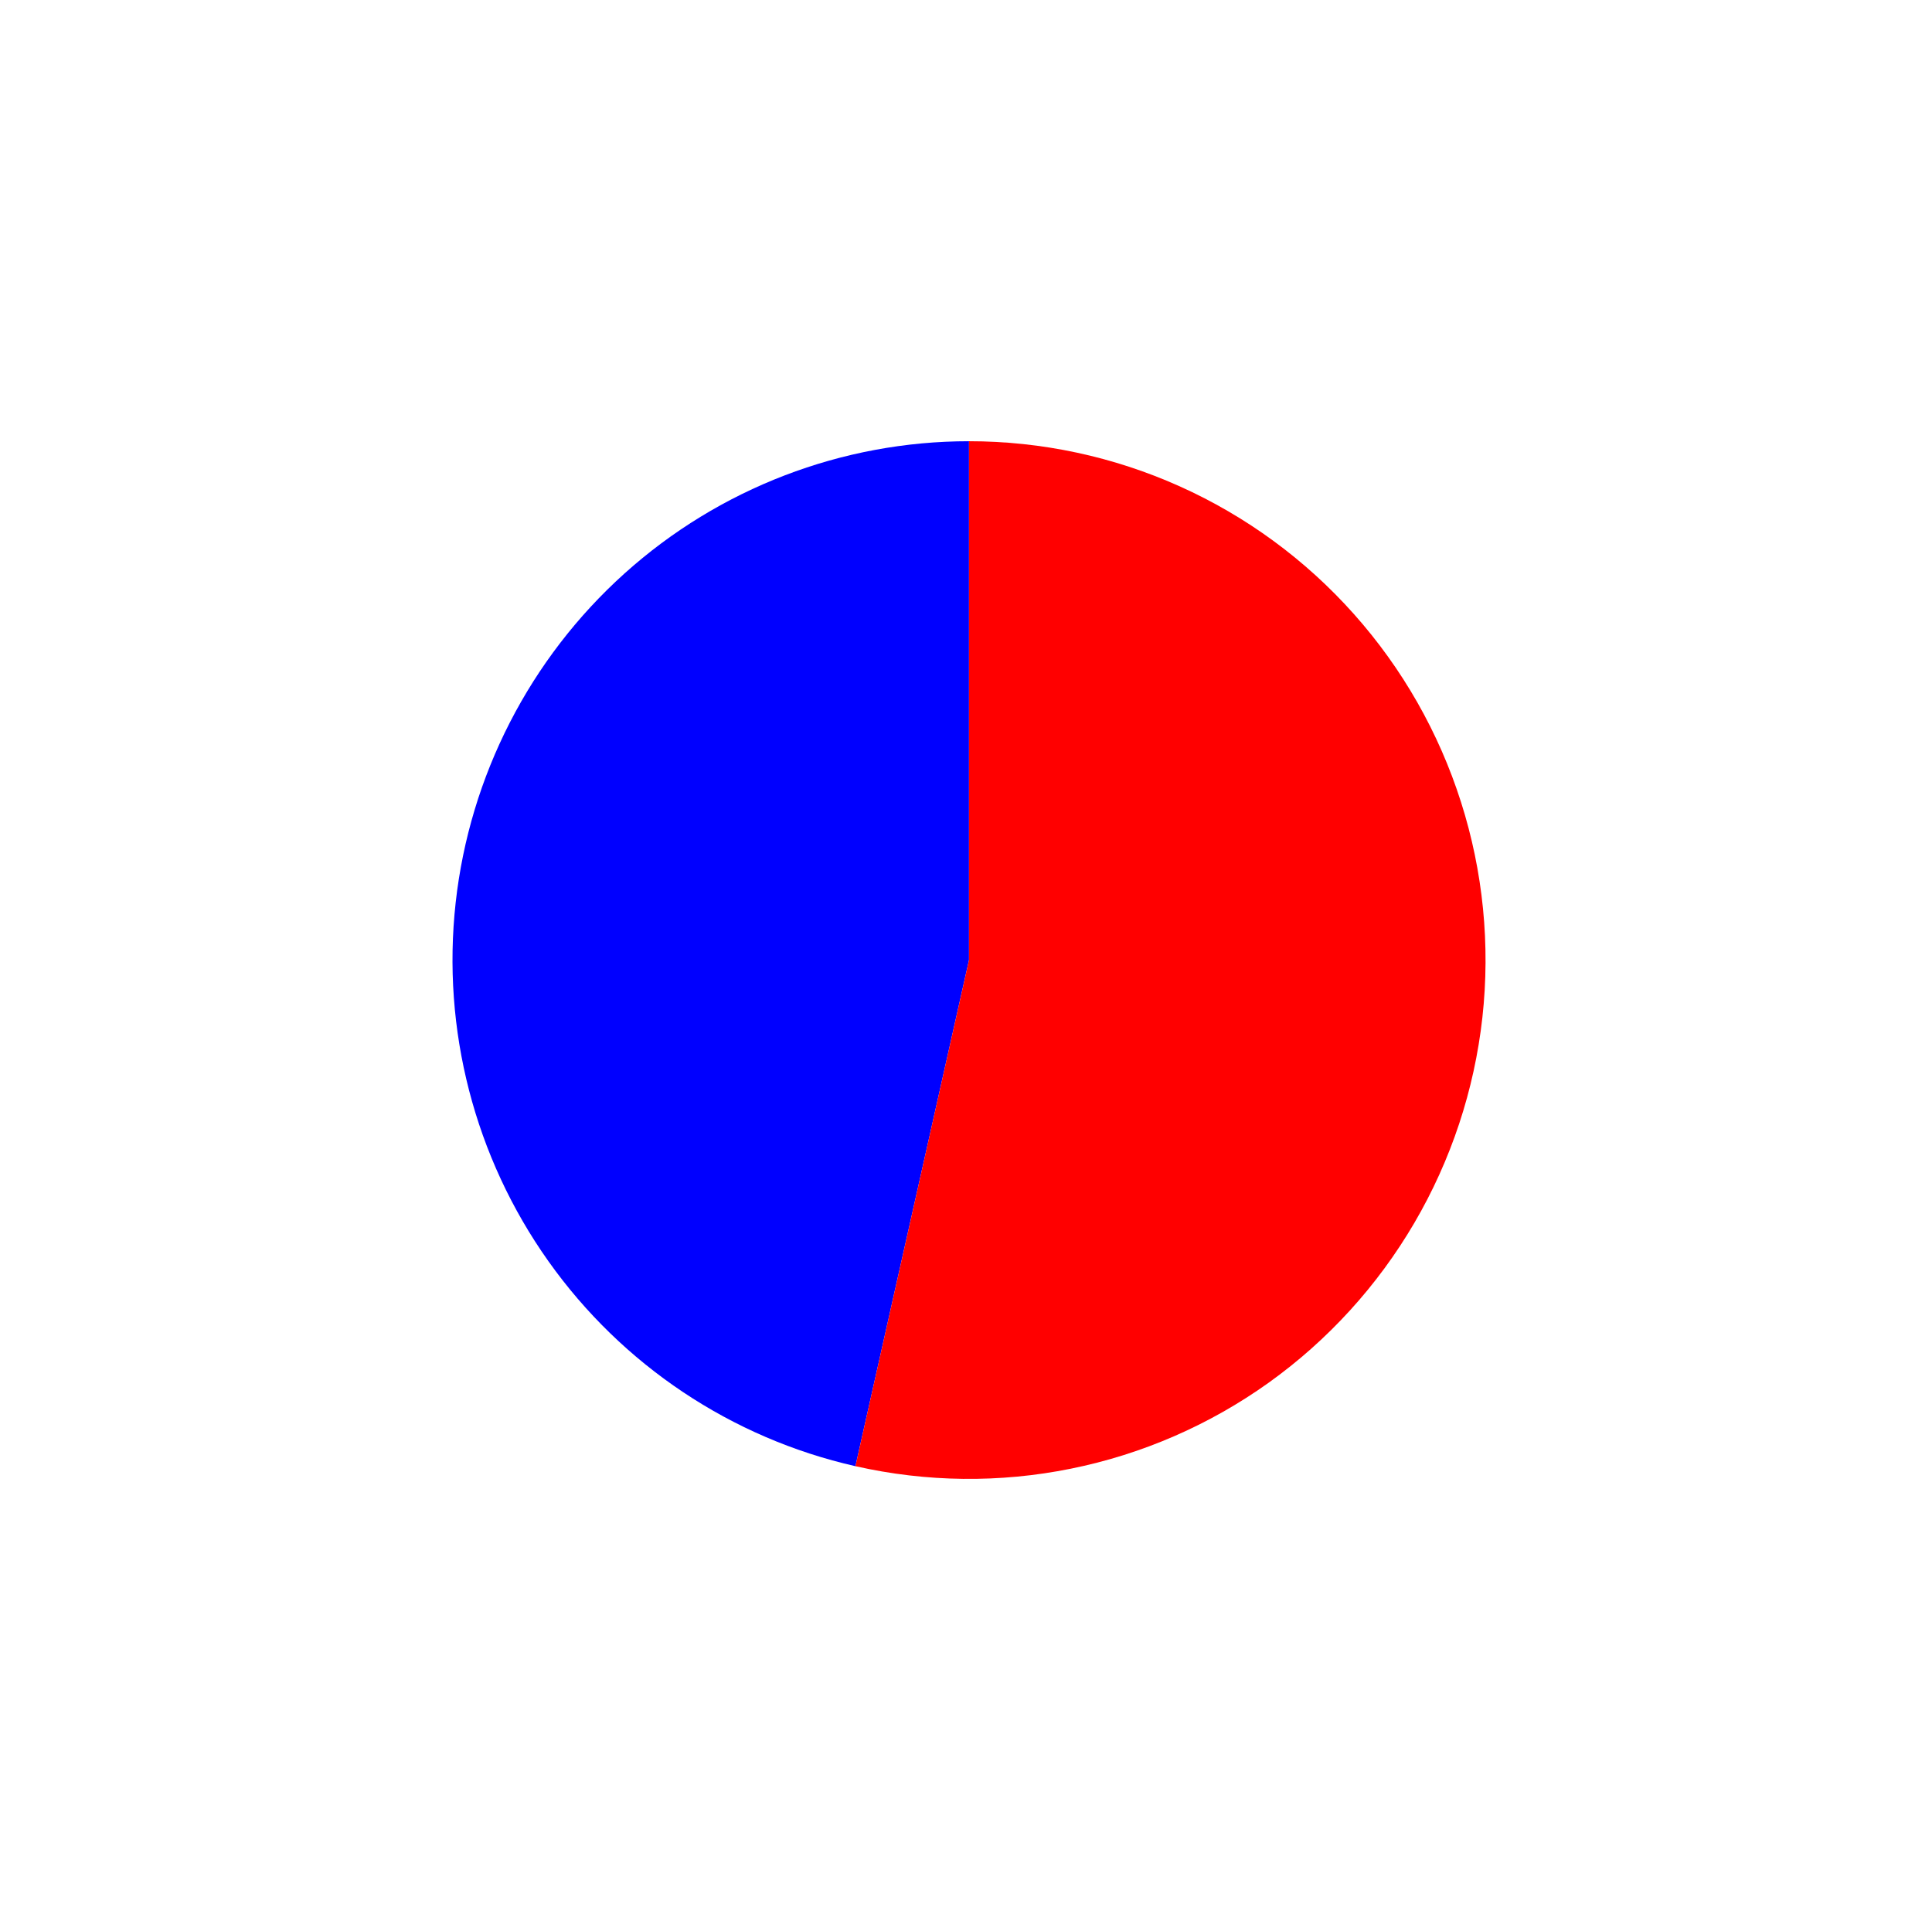 <?xml version="1.0" encoding="utf-8" standalone="no"?>
<!DOCTYPE svg PUBLIC "-//W3C//DTD SVG 1.1//EN"
  "http://www.w3.org/Graphics/SVG/1.1/DTD/svg11.dtd">
<svg xmlns:xlink="http://www.w3.org/1999/xlink" width="35.743pt" height="35.606pt" viewBox="0 0 35.743 35.606" xmlns="http://www.w3.org/2000/svg" version="1.1">
 <defs>
  <style type="text/css">*{stroke-linejoin: round; stroke-linecap: butt}</style>
 </defs>
 <g id="figure_1">
  <g id="patch_1">
   <path d="M -0 35.606 
L 35.743 35.606 
L 35.743 0 
L -0 0 
L -0 35.606 
z
" style="fill: none"/>
  </g>
  <g id="axes_1">
   <g id="patch_2">
    <path d="M 17.927 8.164 
C 15.577 8.164 13.307 9.035 11.555 10.61 
C 9.804 12.185 8.69 14.355 8.43 16.702 
C 8.17 19.049 8.781 21.412 10.145 23.335 
C 11.509 25.258 13.533 26.61 15.826 27.129 
L 17.927 17.764 
L 17.927 8.164 
z
" style="fill: #0000ff"/>
   </g>
   <g id="patch_3">
    <path d="M 15.826 27.129 
C 17.137 27.426 18.496 27.442 19.813 27.175 
C 21.131 26.909 22.378 26.366 23.473 25.583 
C 24.567 24.799 25.485 23.792 26.166 22.628 
C 26.847 21.464 27.276 20.168 27.425 18.826 
C 27.573 17.484 27.439 16.126 27.029 14.84 
C 26.62 13.554 25.945 12.369 25.048 11.362 
C 24.152 10.356 23.055 9.551 21.828 9 
C 20.601 8.449 19.272 8.164 17.927 8.164 
L 17.927 17.764 
L 15.826 27.129 
z
" style="fill: #ff0000"/>
   </g>
   <g id="matplotlib.axis_1"/>
   <g id="matplotlib.axis_2"/>
  </g>
 </g>
</svg>
